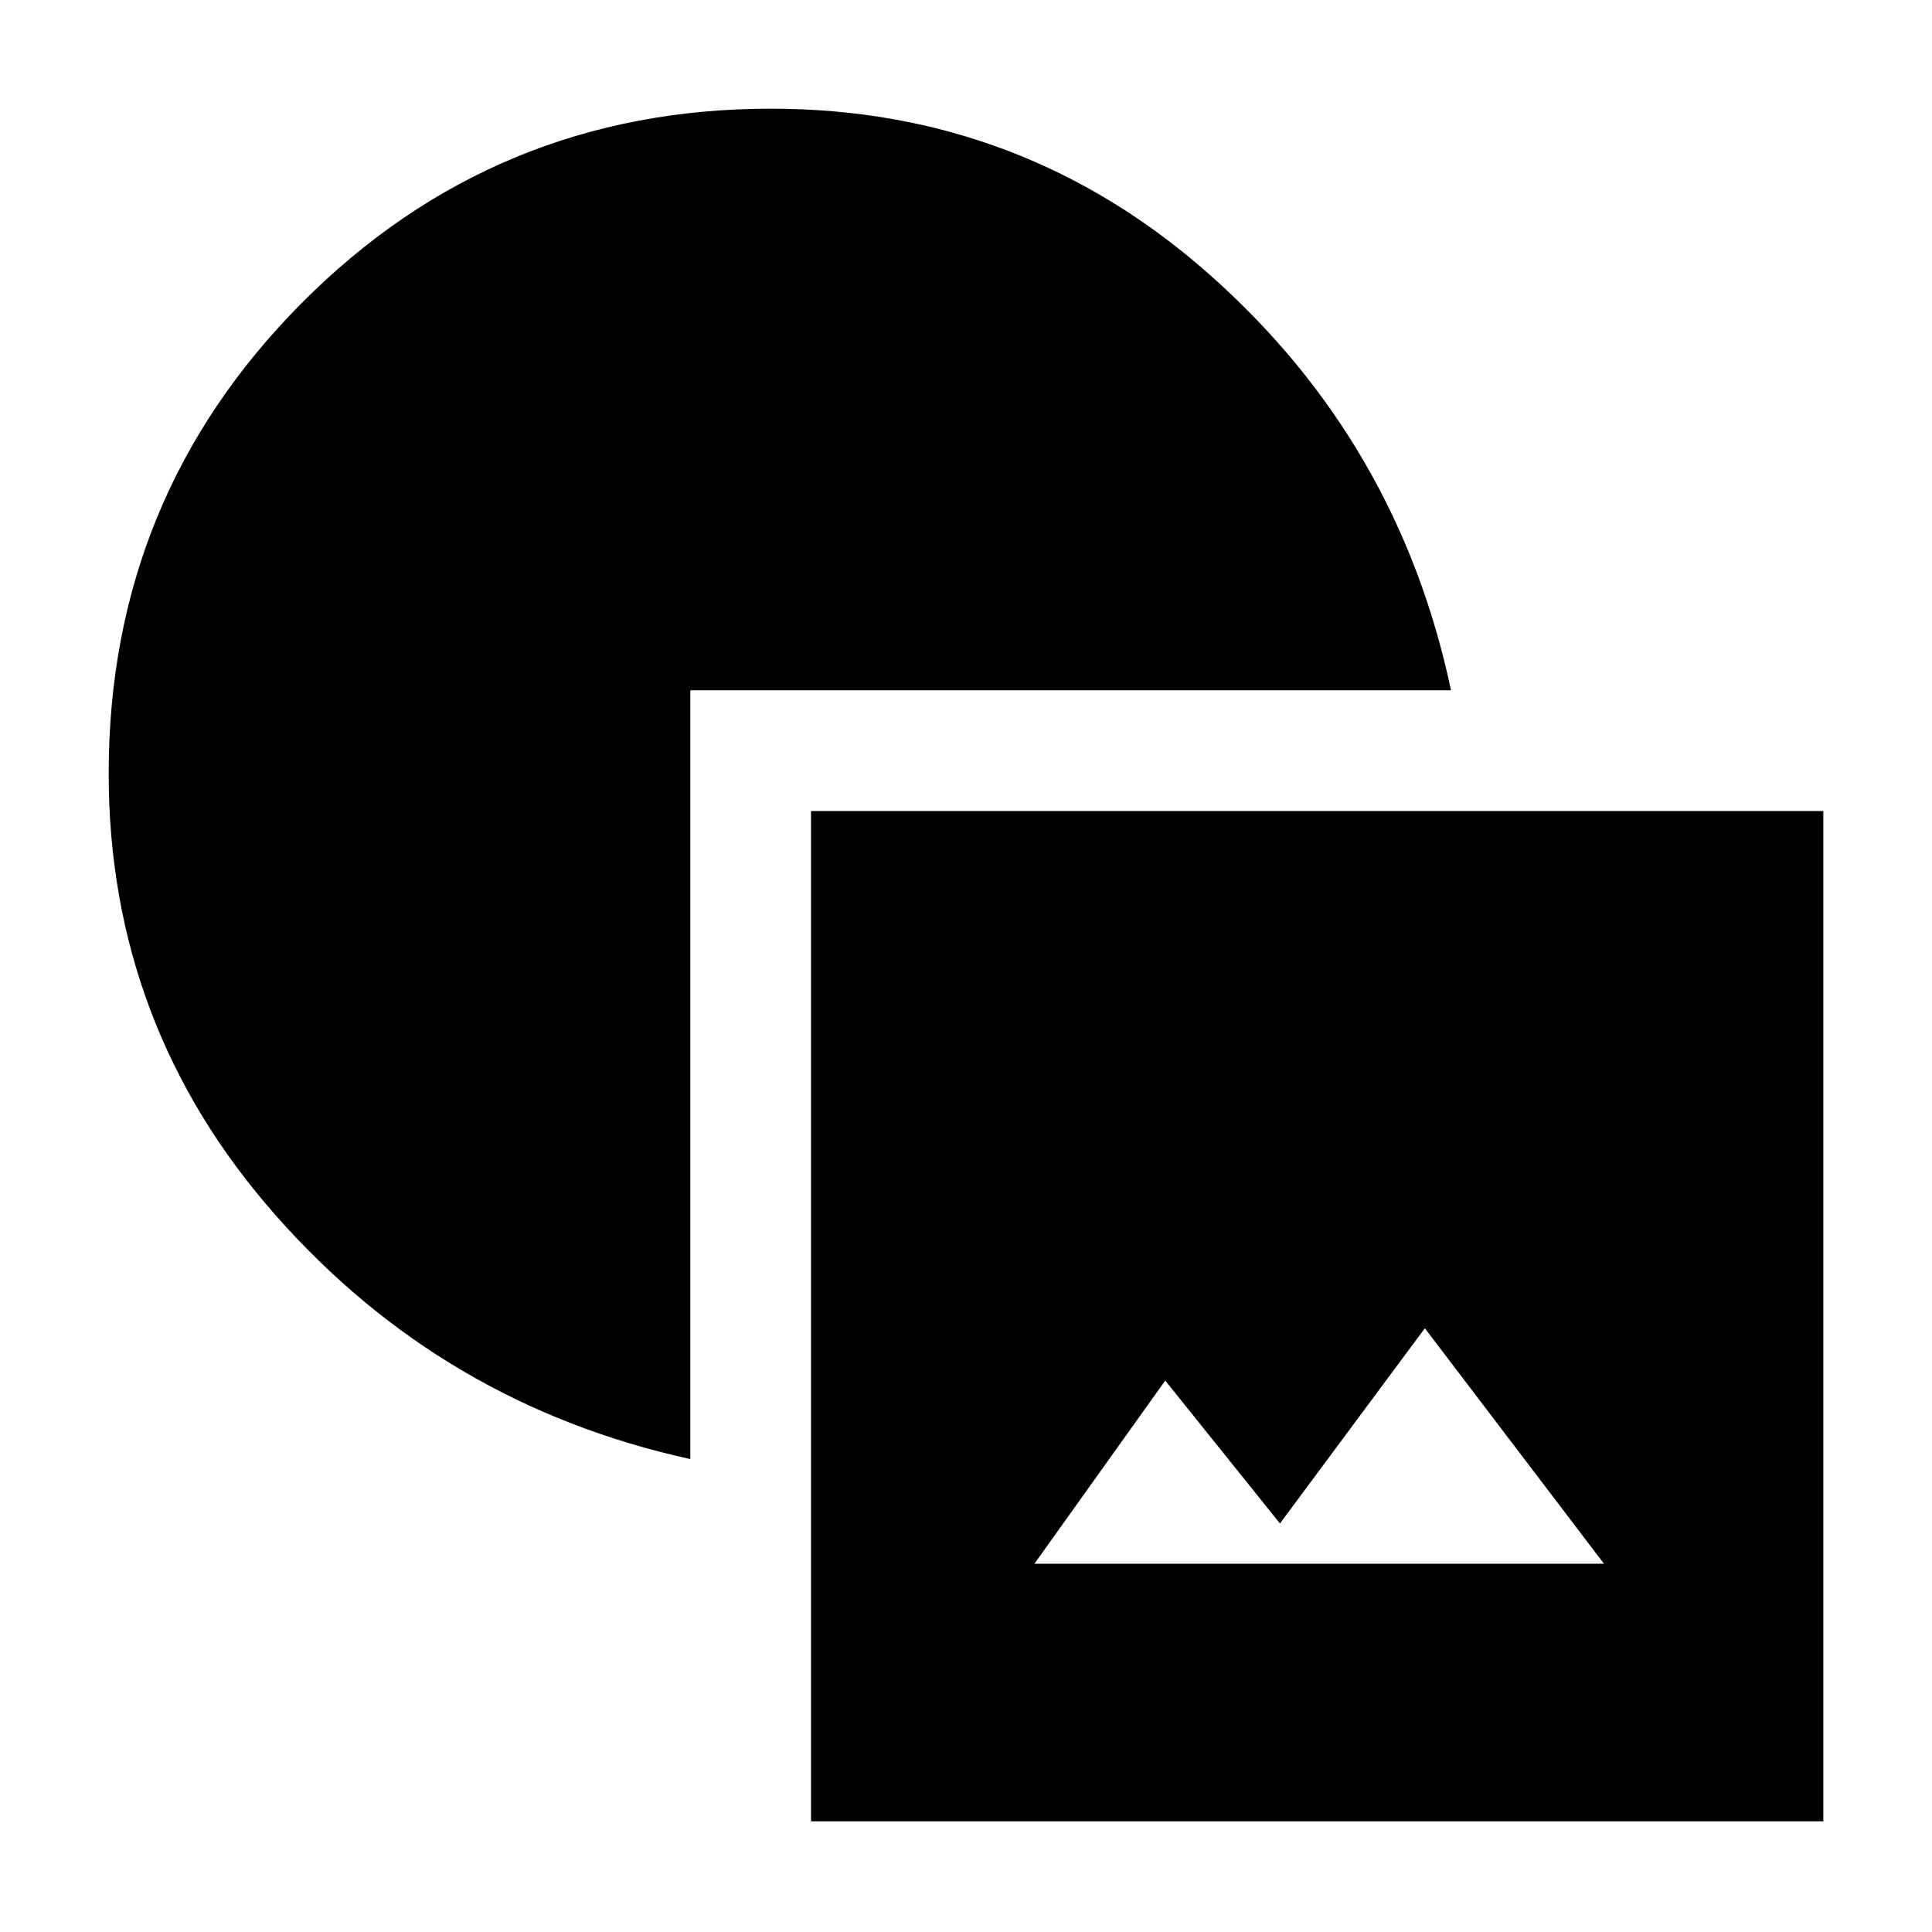 <svg xmlns="http://www.w3.org/2000/svg" width="48" height="48" viewBox="0 -960 960 960"><path d="M403-55v-502h503v502H403Zm111-128h283l-89-117-72 97-57-71-65 91Zm-171-52q-123-27-206-121.085T54-575.648Q54-713 150-809.5T383.072-906q125.248 0 218.588 83Q695-740 721-617H343v382Z"/></svg>